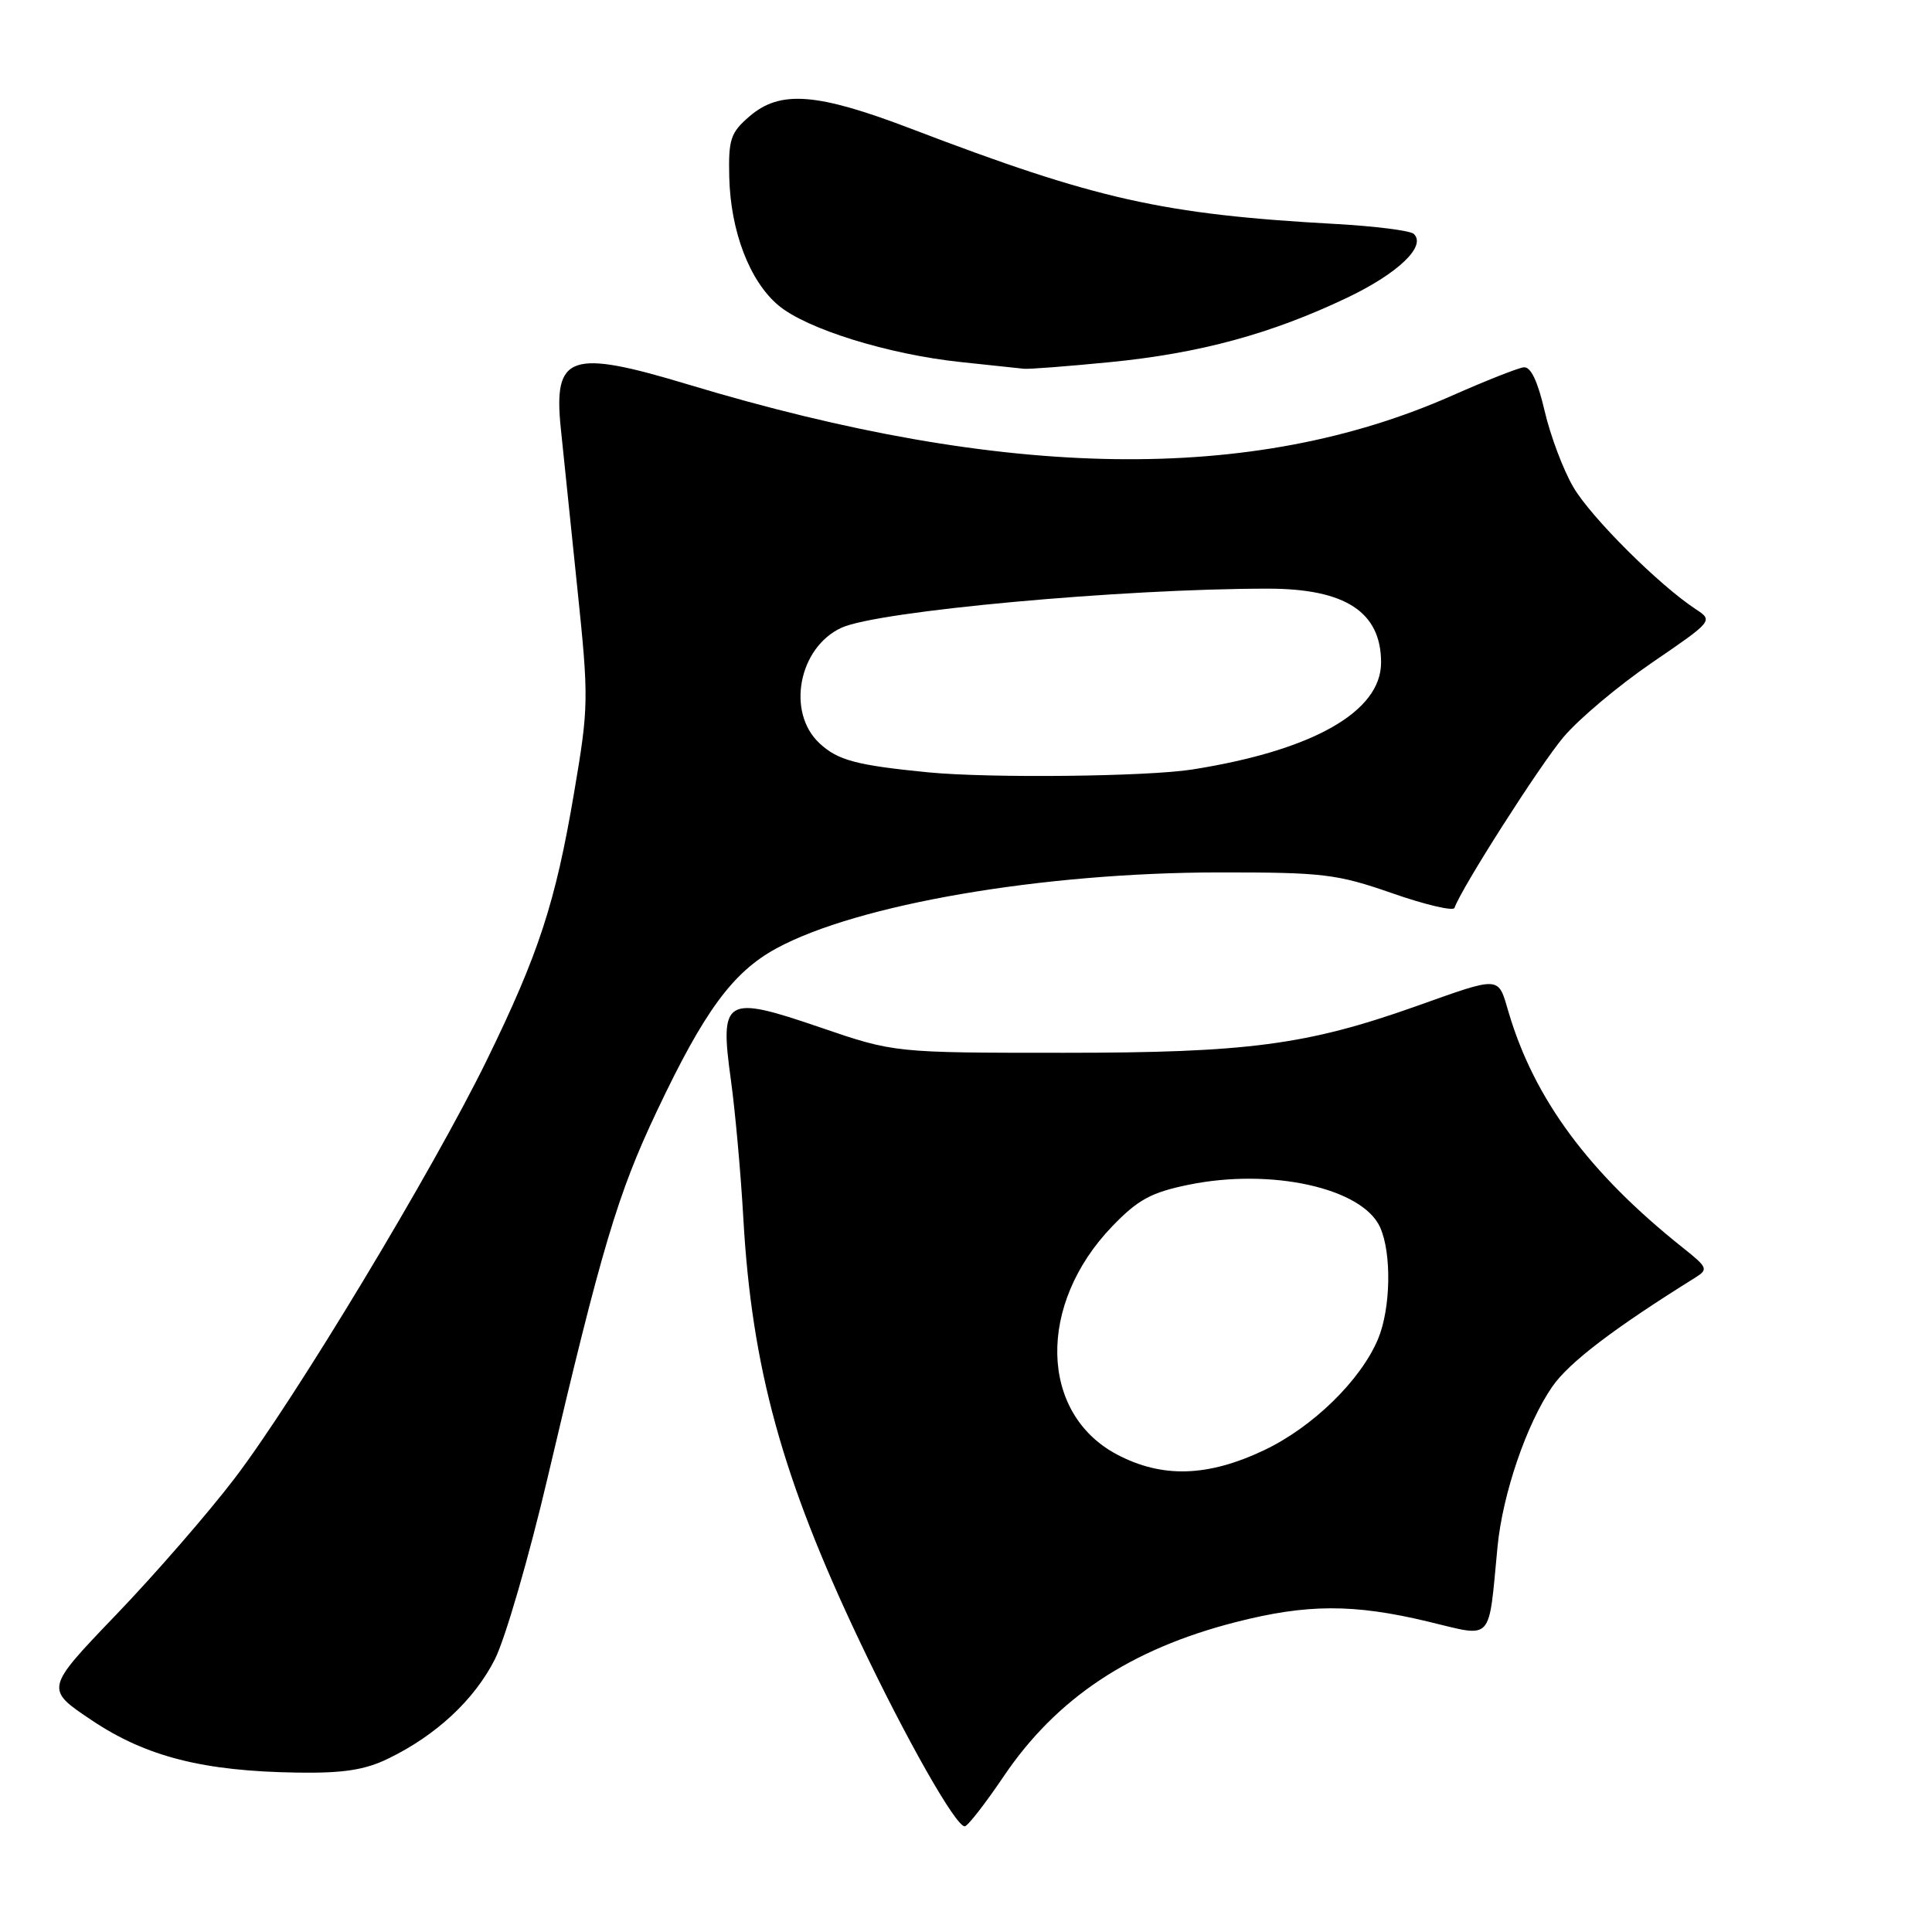 <?xml version="1.0" encoding="UTF-8" standalone="no"?>
<!DOCTYPE svg PUBLIC "-//W3C//DTD SVG 1.1//EN" "http://www.w3.org/Graphics/SVG/1.1/DTD/svg11.dtd" >
<svg xmlns="http://www.w3.org/2000/svg" xmlns:xlink="http://www.w3.org/1999/xlink" version="1.1" viewBox="0 0 256 256">
 <g >
 <path fill="currentColor"
d=" M 133.01 235.35 C 140.01 225.00 149.78 218.51 163.74 214.94 C 173.19 212.52 179.36 212.50 189.23 214.87 C 197.97 216.96 197.19 217.81 198.43 204.95 C 199.11 197.92 202.29 188.64 205.69 183.73 C 207.89 180.55 213.80 176.04 224.60 169.31 C 226.39 168.19 226.29 167.96 223.00 165.34 C 210.56 155.44 203.31 145.65 199.91 134.17 C 198.46 129.26 199.02 129.29 187.50 133.38 C 173.16 138.46 165.28 139.50 141.00 139.50 C 118.50 139.50 118.50 139.50 108.66 136.13 C 96.04 131.81 95.34 132.23 96.85 143.12 C 97.41 147.18 98.16 155.45 98.50 161.50 C 99.62 181.24 103.64 195.85 113.88 217.41 C 120.05 230.41 126.63 242.00 127.83 242.00 C 128.21 242.00 130.54 239.01 133.01 235.35 Z  M 51.43 233.03 C 57.80 229.94 62.85 225.24 65.57 219.87 C 66.94 217.16 70.10 206.29 72.58 195.72 C 79.72 165.33 81.85 158.18 87.03 147.25 C 93.31 133.97 97.10 128.81 102.87 125.67 C 113.60 119.83 138.10 115.62 161.50 115.60 C 175.33 115.59 177.12 115.80 184.48 118.36 C 188.86 119.89 192.58 120.76 192.73 120.30 C 193.57 117.79 204.03 101.39 207.16 97.68 C 209.17 95.29 214.46 90.84 218.92 87.79 C 226.97 82.29 227.01 82.24 224.71 80.73 C 219.84 77.54 210.83 68.56 208.49 64.57 C 207.14 62.28 205.43 57.72 204.67 54.45 C 203.75 50.49 202.83 48.56 201.90 48.67 C 201.13 48.76 196.86 50.45 192.41 52.42 C 165.97 64.12 133.32 63.65 91.23 50.96 C 75.53 46.22 73.31 46.99 74.31 56.77 C 74.63 59.92 75.61 69.41 76.49 77.85 C 78.03 92.64 78.01 93.62 76.07 105.03 C 73.60 119.62 71.38 126.40 64.49 140.50 C 57.35 155.10 39.07 185.42 31.12 195.85 C 27.62 200.45 20.52 208.62 15.35 214.00 C 5.95 223.80 5.95 223.80 12.21 227.98 C 19.40 232.78 26.96 234.70 39.43 234.88 C 45.47 234.97 48.34 234.53 51.43 233.03 Z  M 147.14 47.98 C 159.01 46.81 168.47 44.23 178.50 39.45 C 185.26 36.23 189.05 32.60 187.33 30.99 C 186.87 30.56 182.22 29.97 177.00 29.68 C 154.06 28.41 145.29 26.44 120.81 17.09 C 108.26 12.29 103.38 11.91 99.31 15.42 C 96.81 17.57 96.51 18.45 96.63 23.46 C 96.80 30.65 99.33 37.26 103.14 40.46 C 106.85 43.59 117.71 46.96 127.27 47.97 C 131.25 48.39 135.01 48.79 135.64 48.86 C 136.27 48.94 141.45 48.54 147.14 47.98 Z  M 148.01 192.73 C 137.71 187.28 137.41 172.83 147.39 162.48 C 150.78 158.96 152.54 158.00 157.48 156.99 C 168.43 154.74 180.50 157.41 182.86 162.60 C 184.42 166.02 184.29 173.37 182.60 177.42 C 180.31 182.89 173.95 189.10 167.50 192.16 C 160.01 195.71 153.98 195.88 148.01 192.73 Z  M 123.00 102.34 C 113.46 101.40 111.02 100.75 108.60 98.50 C 104.17 94.40 105.82 85.77 111.52 83.17 C 116.38 80.96 148.68 78.00 168.01 78.00 C 178.27 78.00 183.00 81.09 183.00 87.79 C 183.00 94.31 173.94 99.44 158.00 101.96 C 151.98 102.91 131.12 103.13 123.00 102.34 Z "/>
</g>
</svg>